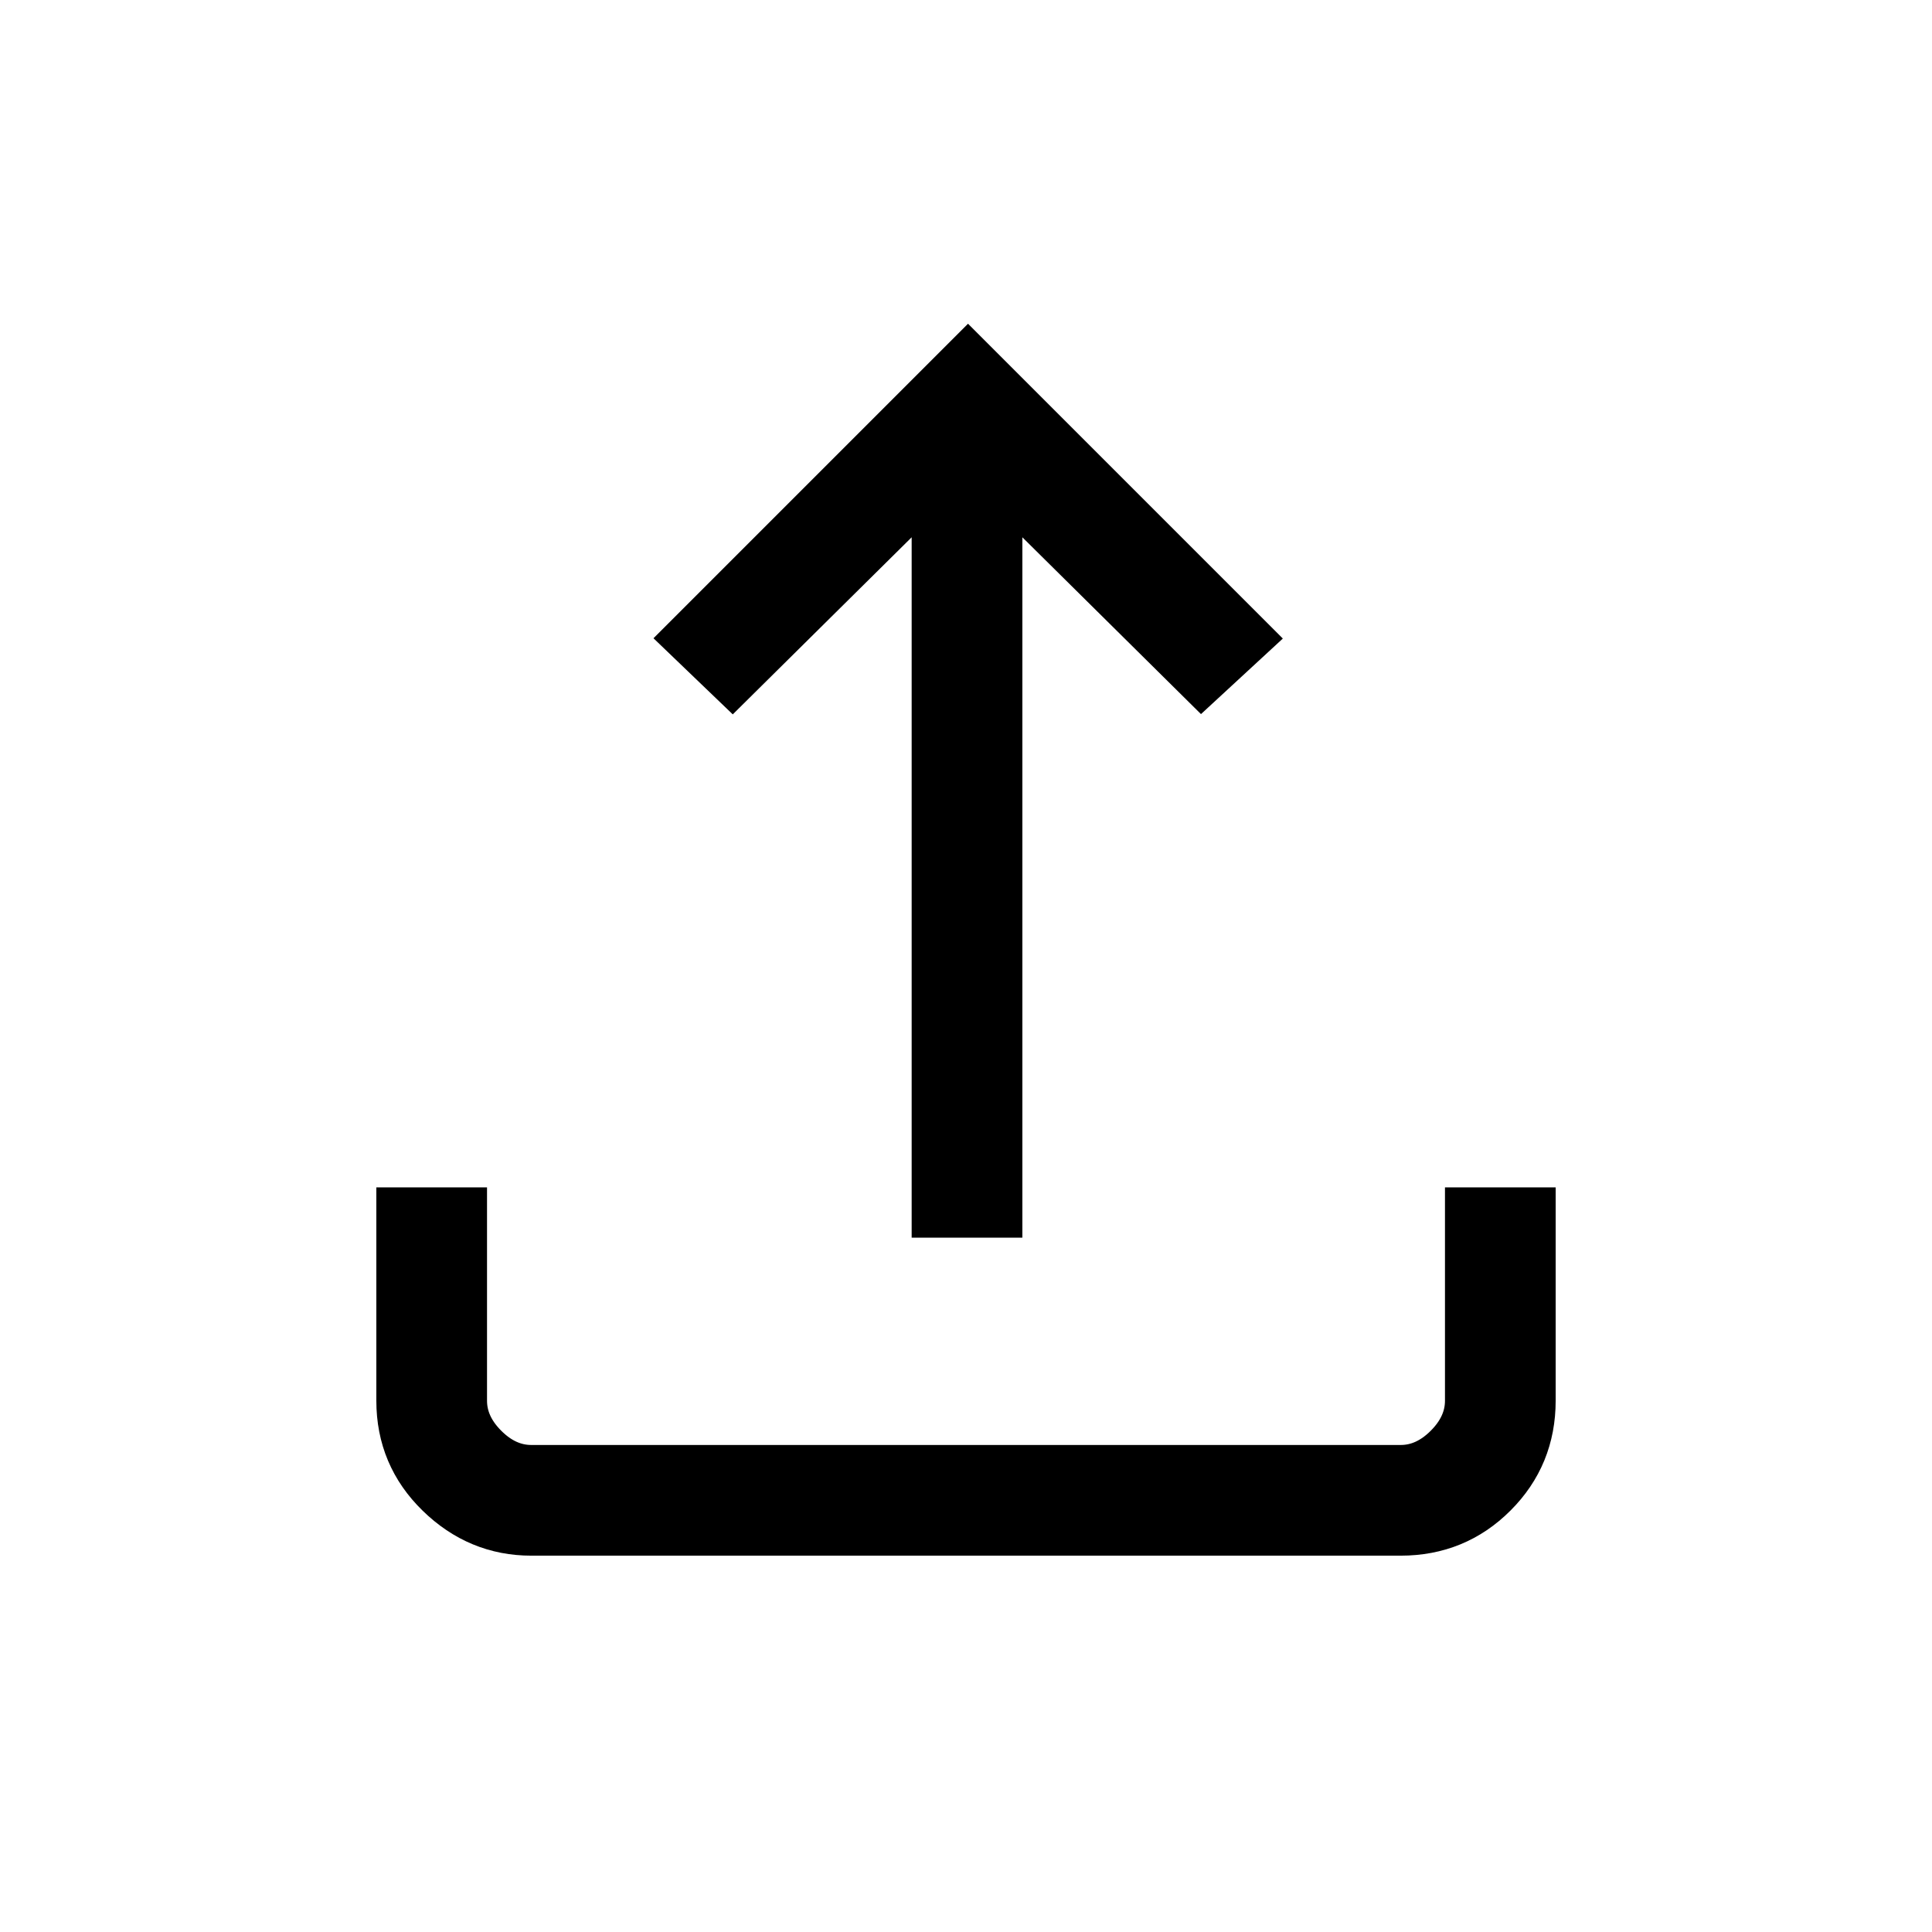 <svg xmlns="http://www.w3.org/2000/svg" viewBox="0 0 48 48"><path d="M13.2 38.15q-1.35 0-2.35-.975t-1-2.375V30h1.75v4.8q0 .6.5 1.1.5.5 1.1.5h21.6q.6 0 1.1-.5.5-.5.5-1.1V30h1.75v4.8q0 1.4-.975 2.375-.975.975-2.375.975Zm9.95-7.9v-18.1l-4.95 4.9-1.25-1.2 7.1-7.1 7.1 7.1-1.3 1.2-4.95-4.9v18.1Z" stroke="currentColor" fill="currentColor"/></svg>